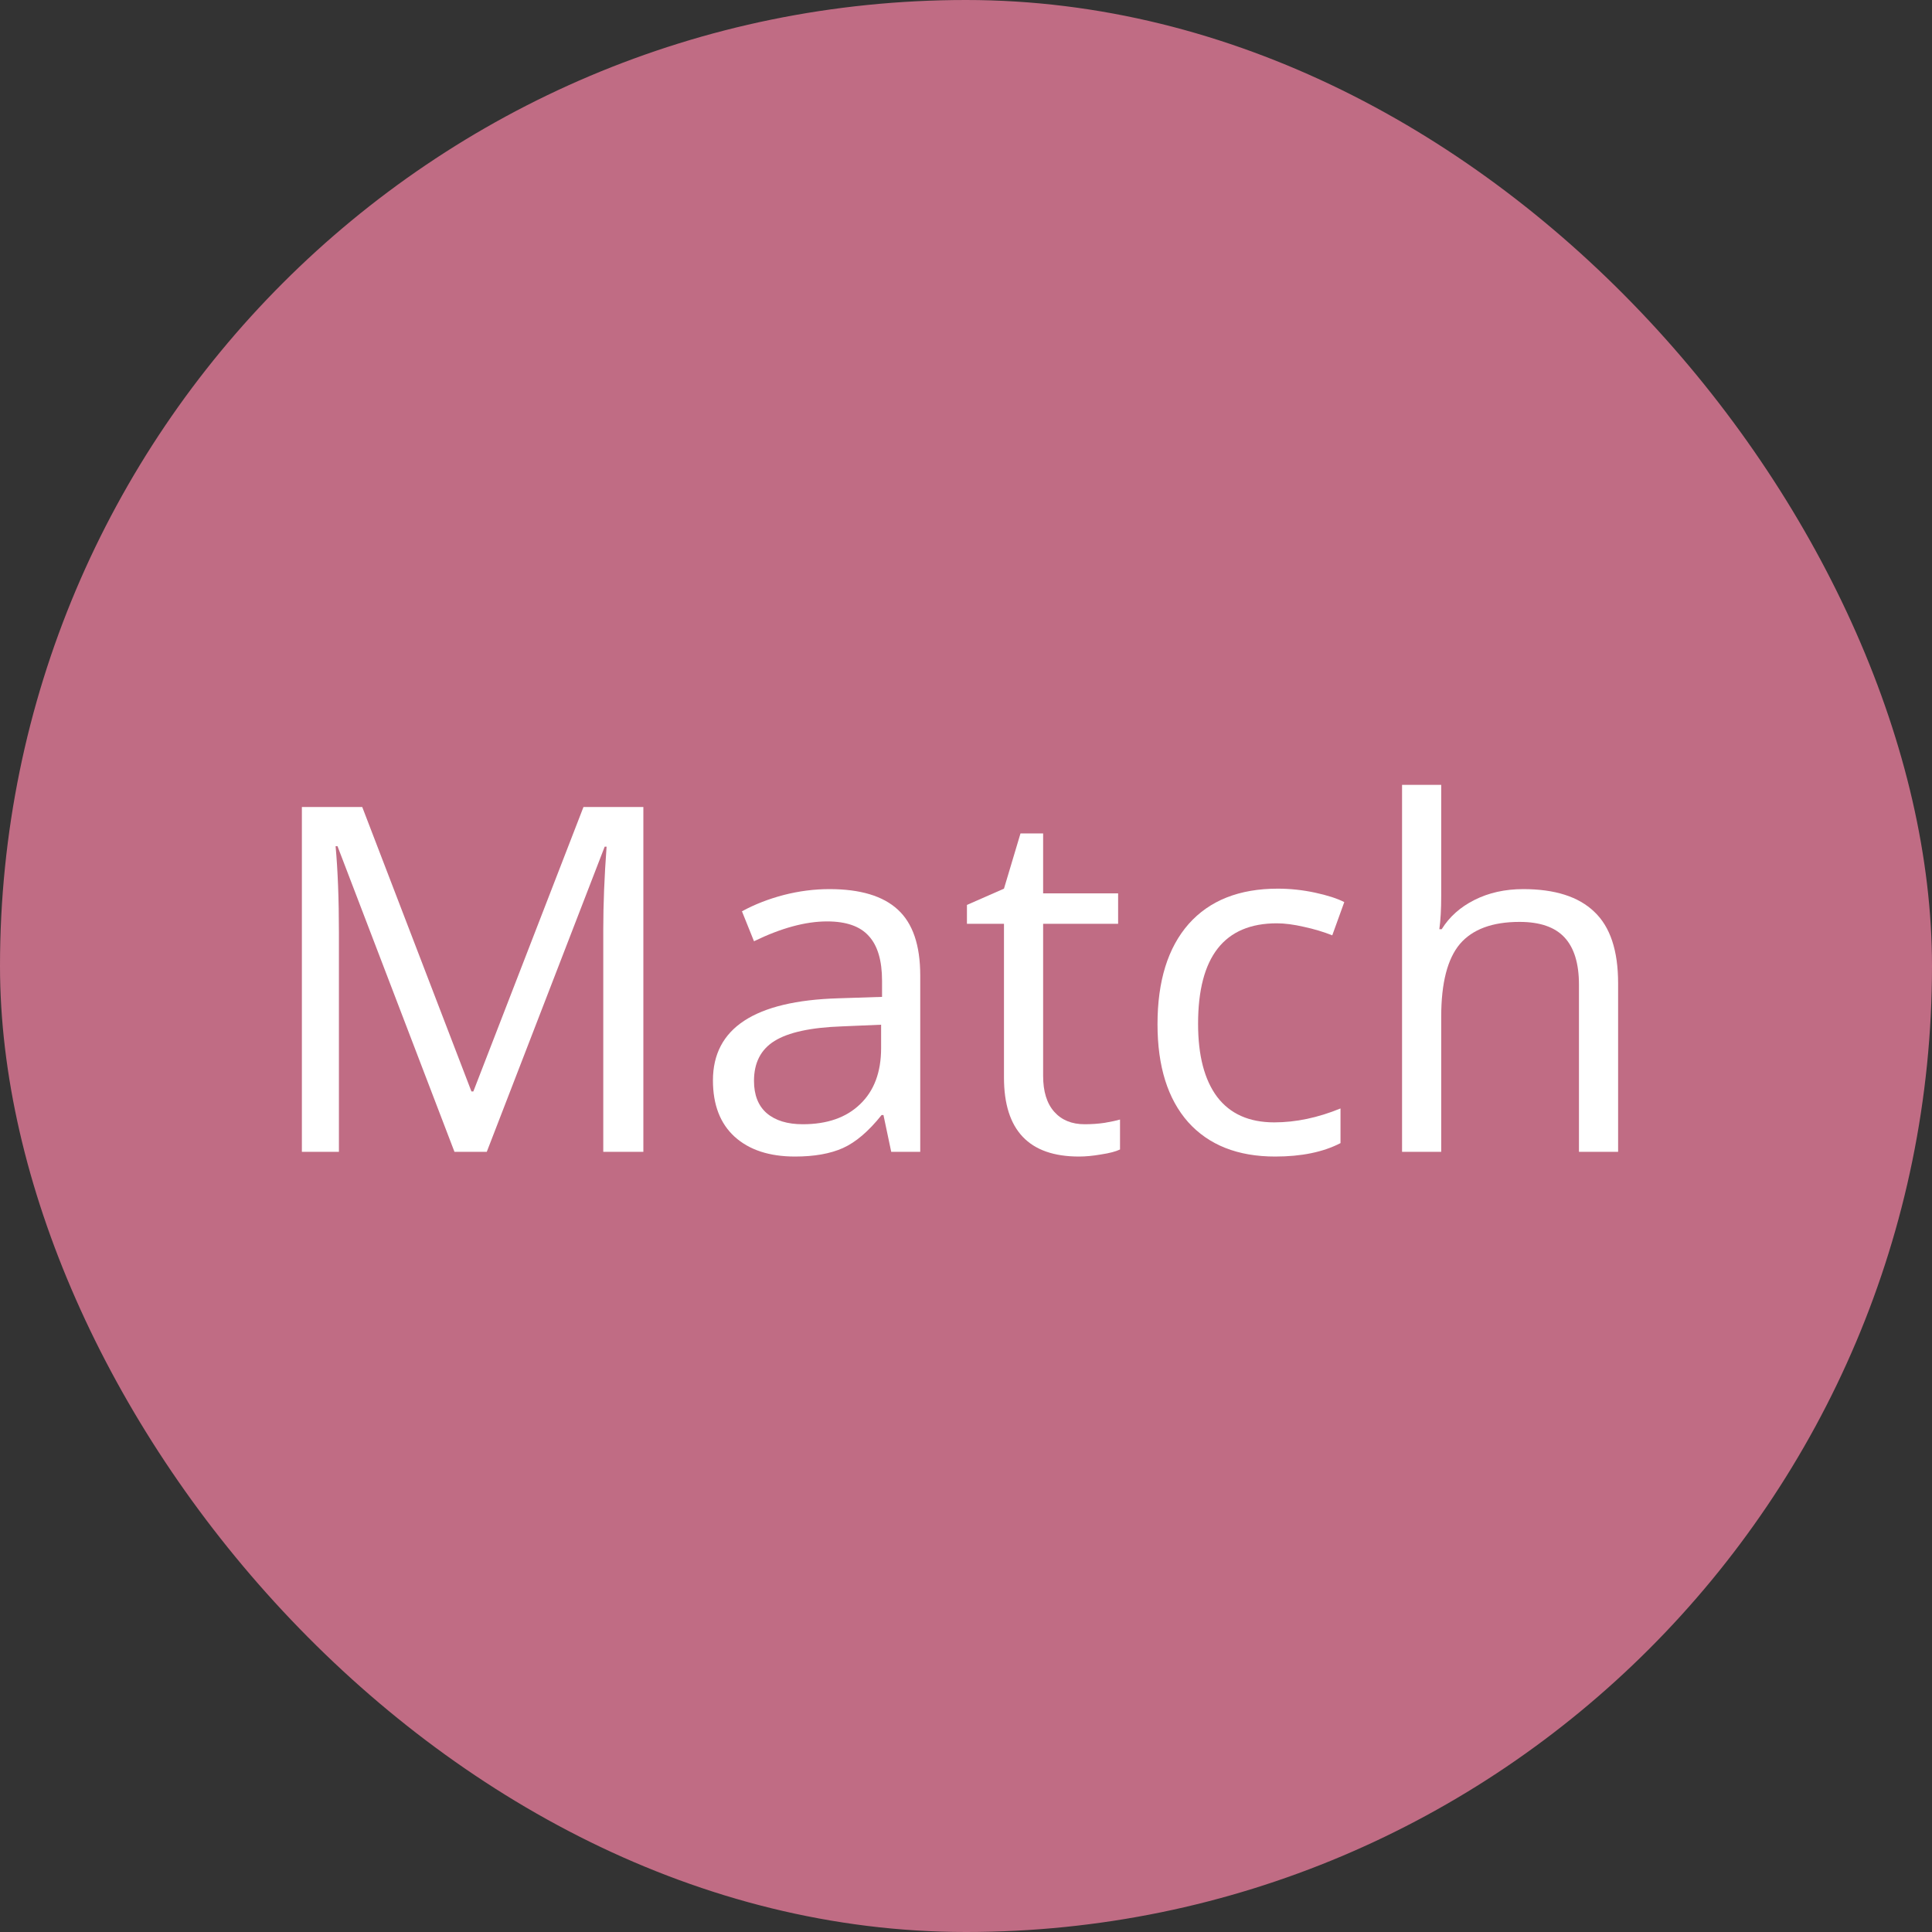 <svg width="64" height="64" viewBox="0 0 64 64" fill="none" xmlns="http://www.w3.org/2000/svg">
<rect x="0" y="0" width="64" height="64" fill="#333333" stroke="none"/>
<rect width="64" height="64" rx="32" fill="#C06C84"/>
<path d="M15.055 38.156L11.18 28.031H11.117C11.19 28.833 11.227 29.787 11.227 30.891V38.156H10V26.734H12L15.617 36.156H15.68L19.328 26.734H21.312V38.156H19.984V30.797C19.984 29.953 20.021 29.037 20.094 28.047H20.031L16.125 38.156H15.055Z" fill="white"/>
<path d="M29.523 38.156L29.266 36.938H29.203C28.776 37.474 28.349 37.839 27.922 38.031C27.5 38.219 26.971 38.312 26.336 38.312C25.487 38.312 24.82 38.094 24.336 37.656C23.857 37.219 23.617 36.596 23.617 35.789C23.617 34.06 25 33.154 27.766 33.07L29.219 33.023V32.492C29.219 31.82 29.073 31.326 28.781 31.008C28.495 30.685 28.034 30.523 27.398 30.523C26.685 30.523 25.878 30.742 24.977 31.18L24.578 30.188C25 29.958 25.461 29.779 25.961 29.648C26.466 29.518 26.971 29.453 27.477 29.453C28.497 29.453 29.253 29.68 29.742 30.133C30.237 30.586 30.484 31.312 30.484 32.312V38.156H29.523ZM26.594 37.242C27.401 37.242 28.034 37.021 28.492 36.578C28.956 36.135 29.188 35.516 29.188 34.719V33.945L27.891 34C26.859 34.036 26.115 34.198 25.656 34.484C25.203 34.766 24.977 35.206 24.977 35.805C24.977 36.273 25.117 36.63 25.398 36.875C25.685 37.12 26.083 37.242 26.594 37.242Z" fill="white"/>
<path d="M35.93 37.242C36.159 37.242 36.38 37.227 36.594 37.195C36.807 37.159 36.977 37.122 37.102 37.086V38.078C36.961 38.146 36.753 38.2 36.477 38.242C36.206 38.289 35.961 38.312 35.742 38.312C34.086 38.312 33.258 37.44 33.258 35.695V30.602H32.031V29.977L33.258 29.438L33.805 27.609H34.555V29.594H37.039V30.602H34.555V35.641C34.555 36.156 34.677 36.552 34.922 36.828C35.167 37.104 35.503 37.242 35.93 37.242Z" fill="white"/>
<path d="M42.242 38.312C41.003 38.312 40.042 37.932 39.359 37.172C38.682 36.406 38.344 35.325 38.344 33.93C38.344 32.497 38.688 31.391 39.375 30.609C40.068 29.828 41.052 29.438 42.328 29.438C42.74 29.438 43.151 29.482 43.562 29.57C43.974 29.659 44.297 29.763 44.531 29.883L44.133 30.984C43.846 30.87 43.534 30.776 43.195 30.703C42.857 30.625 42.557 30.586 42.297 30.586C40.557 30.586 39.688 31.695 39.688 33.914C39.688 34.966 39.898 35.773 40.32 36.336C40.747 36.898 41.378 37.18 42.211 37.18C42.925 37.18 43.656 37.026 44.406 36.719V37.867C43.833 38.164 43.112 38.312 42.242 38.312Z" fill="white"/>
<path d="M52.305 38.156V32.617C52.305 31.919 52.146 31.398 51.828 31.055C51.51 30.711 51.013 30.539 50.336 30.539C49.435 30.539 48.776 30.784 48.359 31.273C47.948 31.763 47.742 32.565 47.742 33.68V38.156H46.445V26H47.742V29.68C47.742 30.122 47.721 30.49 47.68 30.781H47.758C48.013 30.37 48.375 30.047 48.844 29.812C49.318 29.573 49.857 29.453 50.461 29.453C51.508 29.453 52.292 29.703 52.812 30.203C53.339 30.698 53.602 31.487 53.602 32.57V38.156H52.305Z" fill="white"/>
</svg>
